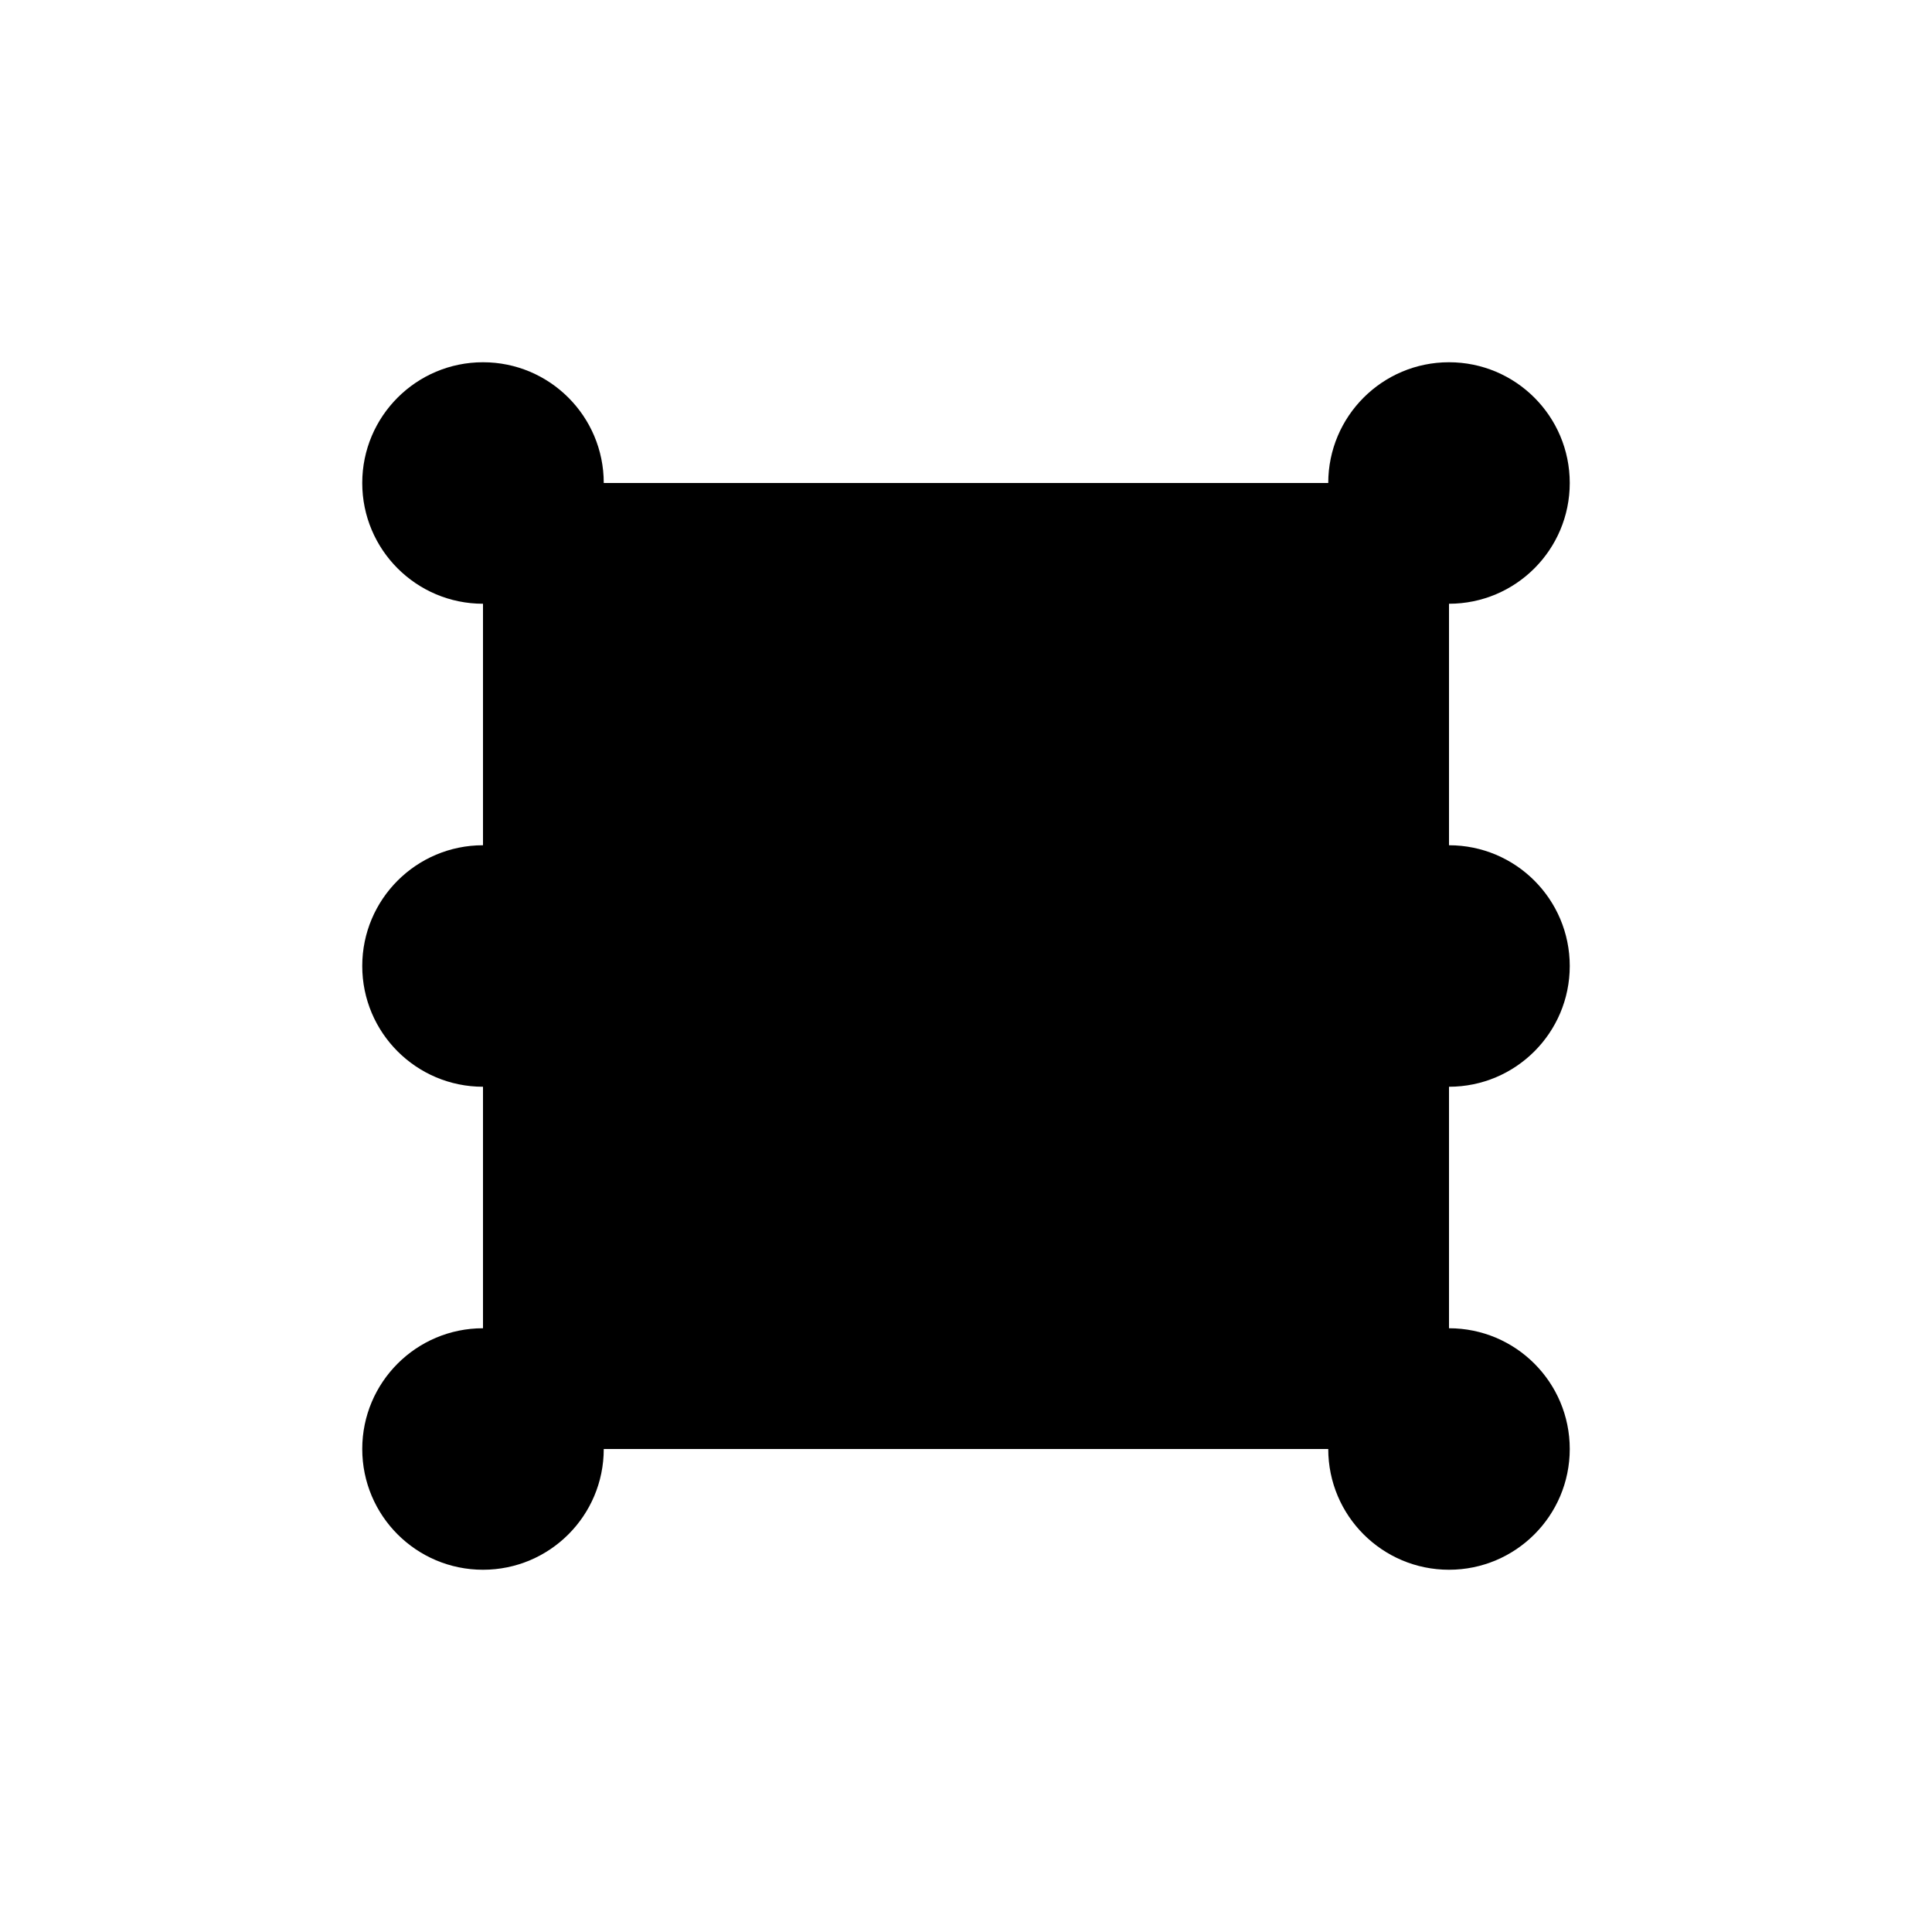 <svg xmlns="http://www.w3.org/2000/svg" viewBox="0 0 24 24" fill="currentColor">
  <rect x="6" y="6" width="12" height="12" rx="1"/>
  <circle cx="6" cy="6" r="1.5"/>
  <circle cx="18" cy="6" r="1.5"/>
  <circle cx="6" cy="18" r="1.5"/>
  <circle cx="18" cy="18" r="1.5"/>
  <circle cx="6" cy="12" r="1.5"/>
  <circle cx="18" cy="12" r="1.5"/>
</svg>